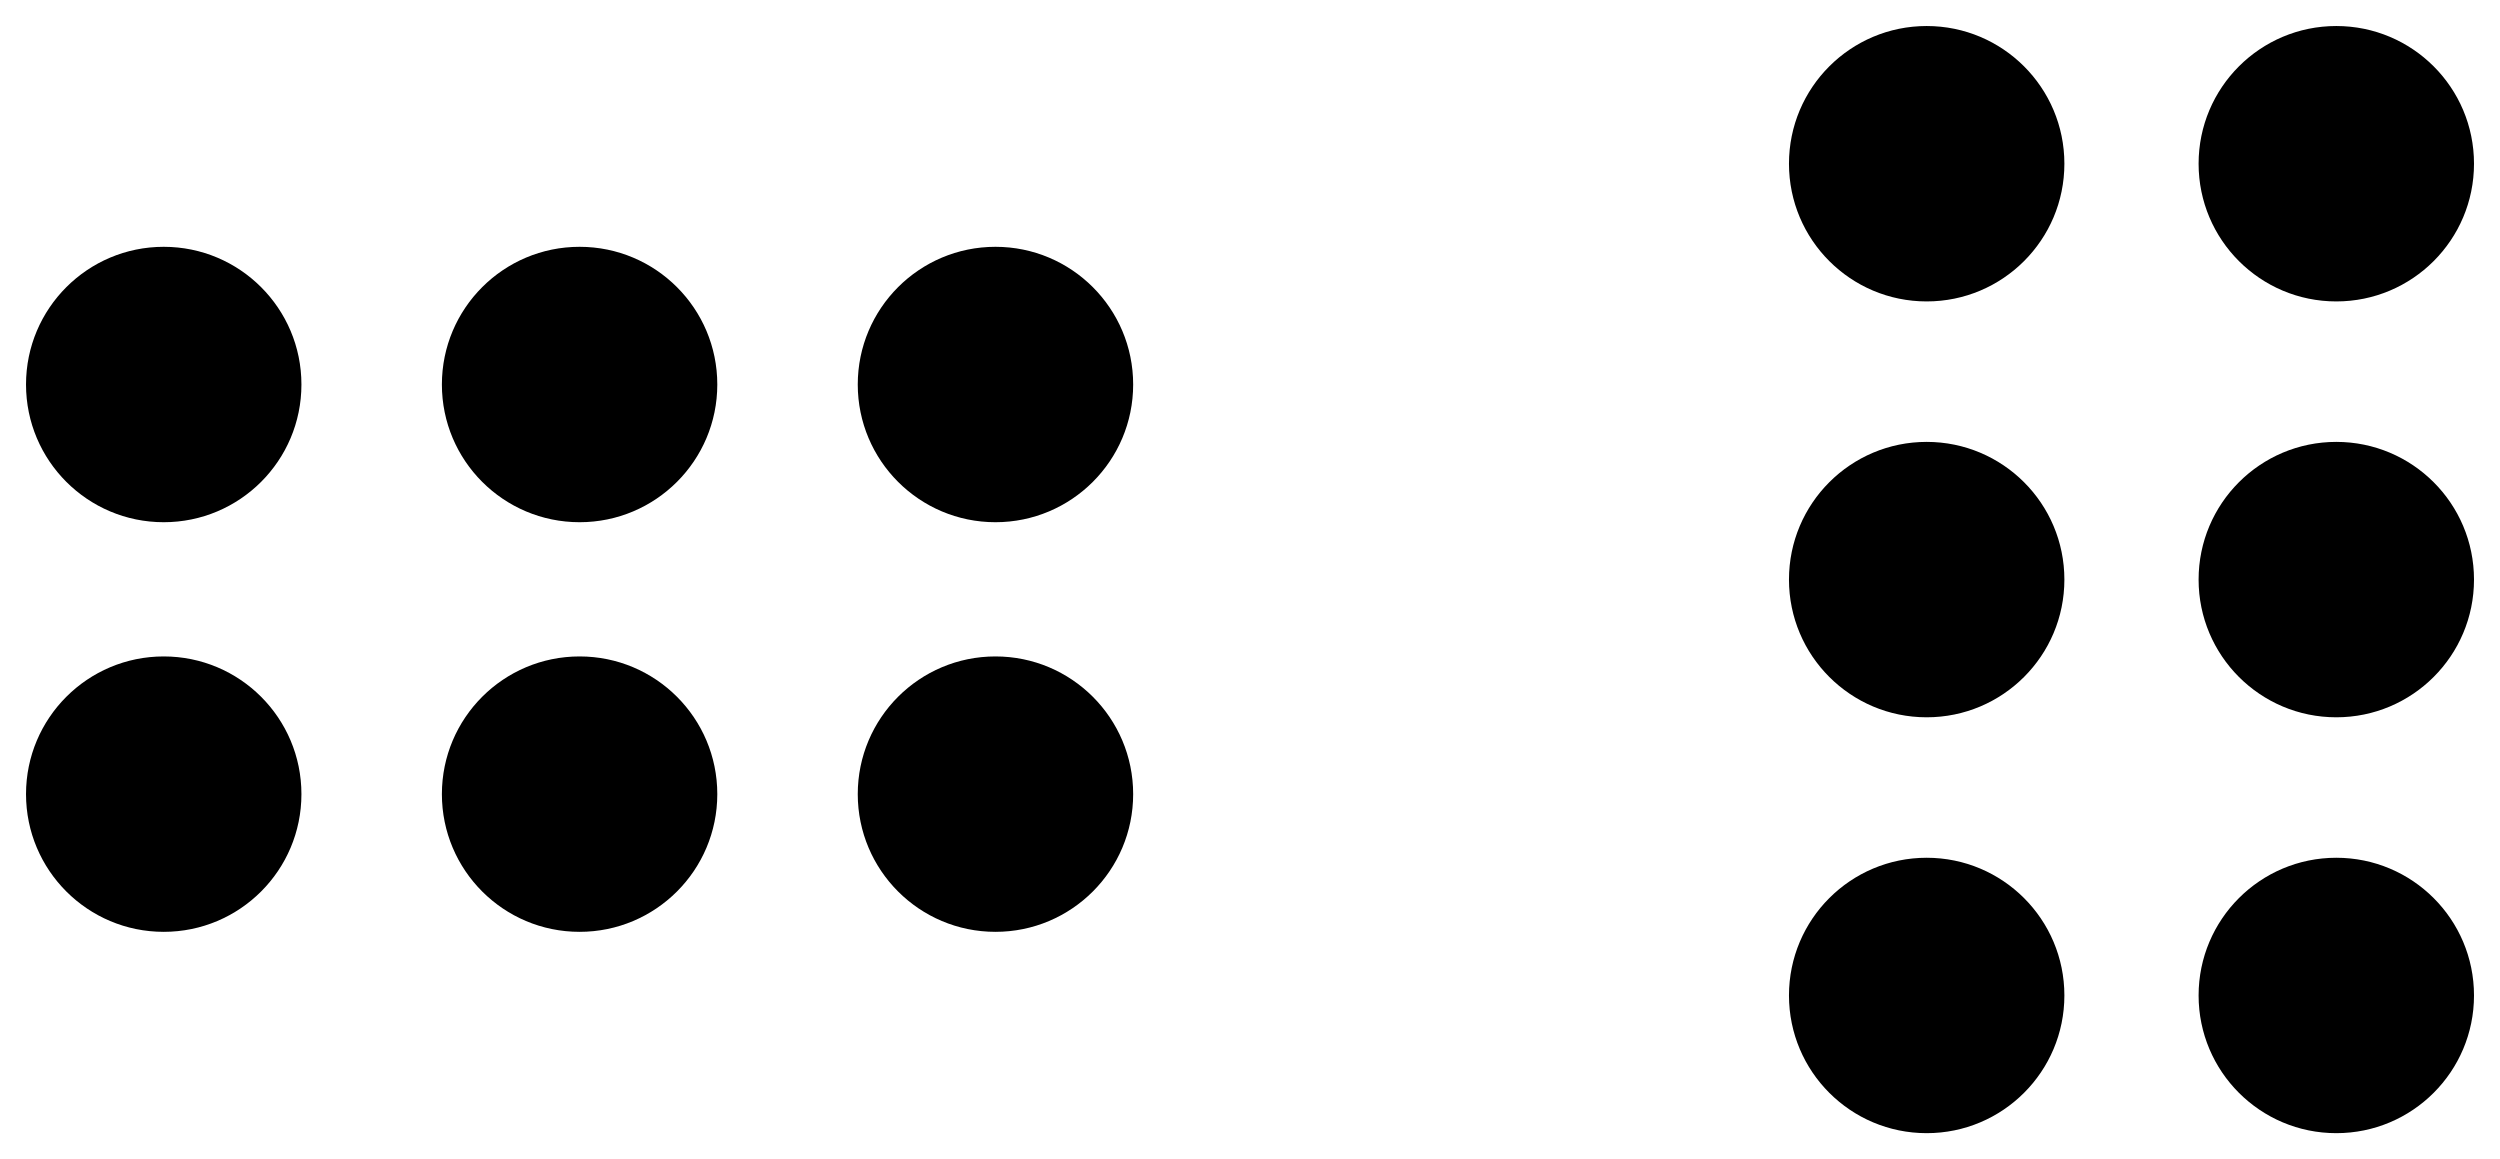 <?xml version="1.0" encoding="UTF-8" standalone="no"?>
<svg
   xmlns:dc="http://purl.org/dc/elements/1.1/"
   xmlns:cc="http://creativecommons.org/ns#"
   xmlns:rdf="http://www.w3.org/1999/02/22-rdf-syntax-ns#"
   xmlns:svg="http://www.w3.org/2000/svg"
   xmlns="http://www.w3.org/2000/svg"
   xmlns:sodipodi="http://sodipodi.sourceforge.net/DTD/sodipodi-0.dtd"
   xmlns:inkscape="http://www.inkscape.org/namespaces/inkscape"
   width="96.076mm"
   height="44.547mm"
   viewBox="0 0 96.076 44.547"
   version="1.1"
   id="svg8"
   inkscape:version="1.0.1 (c497b03c, 2020-09-10)"
   sodipodi:docname="380 Multiplying commutes.svg">
  <defs
     id="defs2" />
  <sodipodi:namedview
     id="base"
     pagecolor="#ffffff"
     bordercolor="#666666"
     borderopacity="1.0"
     inkscape:pageopacity="0.0"
     inkscape:pageshadow="2"
     inkscape:zoom="0.35"
     inkscape:cx="73.77144"
     inkscape:cy="69.378871"
     inkscape:document-units="mm"
     inkscape:current-layer="layer1"
     inkscape:document-rotation="0"
     showgrid="true"
     fit-margin-top="1"
     fit-margin-left="1"
     fit-margin-bottom="1"
     fit-margin-right="1"
     inkscape:window-width="1252"
     inkscape:window-height="943"
     inkscape:window-x="0"
     inkscape:window-y="25"
     inkscape:window-maximized="0">
    <inkscape:grid
       type="xygrid"
       id="grid833"
       originx="-30.485"
       originy="-22.584" />
  </sodipodi:namedview>
  <g
     inkscape:label="Layer 1"
     inkscape:groupmode="layer"
     id="layer1"
     transform="translate(-30.485,-22.584)">
    <g
       id="g882">
      <circle
         style="opacity:1;fill:#000000;fill-opacity:1;stroke:none;stroke-width:0.794;stroke-miterlimit:4;stroke-dasharray:none;paint-order:fill markers stroke"
         id="path835"
         cx="36.777"
         cy="37.361"
         r="5.292"
         inkscape:transform-center-x="0.26726953"
         inkscape:transform-center-y="4.543582" />
      <circle
         style="opacity:1;fill:#000000;fill-opacity:1;stroke:none;stroke-width:0.794;stroke-miterlimit:4;stroke-dasharray:none;paint-order:fill markers stroke"
         id="path835-7"
         cx="52.759"
         cy="37.361"
         r="5.292" />
      <circle
         style="opacity:1;fill:#000000;fill-opacity:1;stroke:none;stroke-width:0.794;stroke-miterlimit:4;stroke-dasharray:none;paint-order:fill markers stroke"
         id="path835-4"
         cx="68.741"
         cy="37.361"
         r="5.292" />
      <circle
         style="opacity:1;fill:#000000;fill-opacity:1;stroke:none;stroke-width:0.794;stroke-miterlimit:4;stroke-dasharray:none;paint-order:fill markers stroke"
         id="path835-0"
         cx="36.777"
         cy="53.103"
         r="5.292" />
      <circle
         style="opacity:1;fill:#000000;fill-opacity:1;stroke:none;stroke-width:0.794;stroke-miterlimit:4;stroke-dasharray:none;paint-order:fill markers stroke"
         id="path835-8"
         cx="52.759"
         cy="53.103"
         r="5.292" />
      <circle
         style="opacity:1;fill:#000000;fill-opacity:1;stroke:none;stroke-width:0.794;stroke-miterlimit:4;stroke-dasharray:none;paint-order:fill markers stroke"
         id="path835-9"
         cx="68.741"
         cy="53.103"
         r="5.292" />
    </g>
    <g
       id="g882-0"
       transform="rotate(90,82.766,74.865)">
      <circle
         style="opacity:1;fill:#000000;fill-opacity:1;stroke:none;stroke-width:0.794;stroke-miterlimit:4;stroke-dasharray:none;paint-order:fill markers stroke"
         id="path835-1"
         cx="36.777"
         cy="37.361"
         r="5.292"
         inkscape:transform-center-x="0.26726953"
         inkscape:transform-center-y="4.543582" />
      <circle
         style="opacity:1;fill:#000000;fill-opacity:1;stroke:none;stroke-width:0.794;stroke-miterlimit:4;stroke-dasharray:none;paint-order:fill markers stroke"
         id="path835-7-4"
         cx="52.759"
         cy="37.361"
         r="5.292" />
      <circle
         style="opacity:1;fill:#000000;fill-opacity:1;stroke:none;stroke-width:0.794;stroke-miterlimit:4;stroke-dasharray:none;paint-order:fill markers stroke"
         id="path835-4-7"
         cx="68.741"
         cy="37.361"
         r="5.292" />
      <circle
         style="opacity:1;fill:#000000;fill-opacity:1;stroke:none;stroke-width:0.794;stroke-miterlimit:4;stroke-dasharray:none;paint-order:fill markers stroke"
         id="path835-0-1"
         cx="36.777"
         cy="53.103"
         r="5.292" />
      <circle
         style="opacity:1;fill:#000000;fill-opacity:1;stroke:none;stroke-width:0.794;stroke-miterlimit:4;stroke-dasharray:none;paint-order:fill markers stroke"
         id="path835-8-6"
         cx="52.759"
         cy="53.103"
         r="5.292" />
      <circle
         style="opacity:1;fill:#000000;fill-opacity:1;stroke:none;stroke-width:0.794;stroke-miterlimit:4;stroke-dasharray:none;paint-order:fill markers stroke"
         id="path835-9-5"
         cx="68.741"
         cy="53.103"
         r="5.292" />
    </g>
  </g>
</svg>

